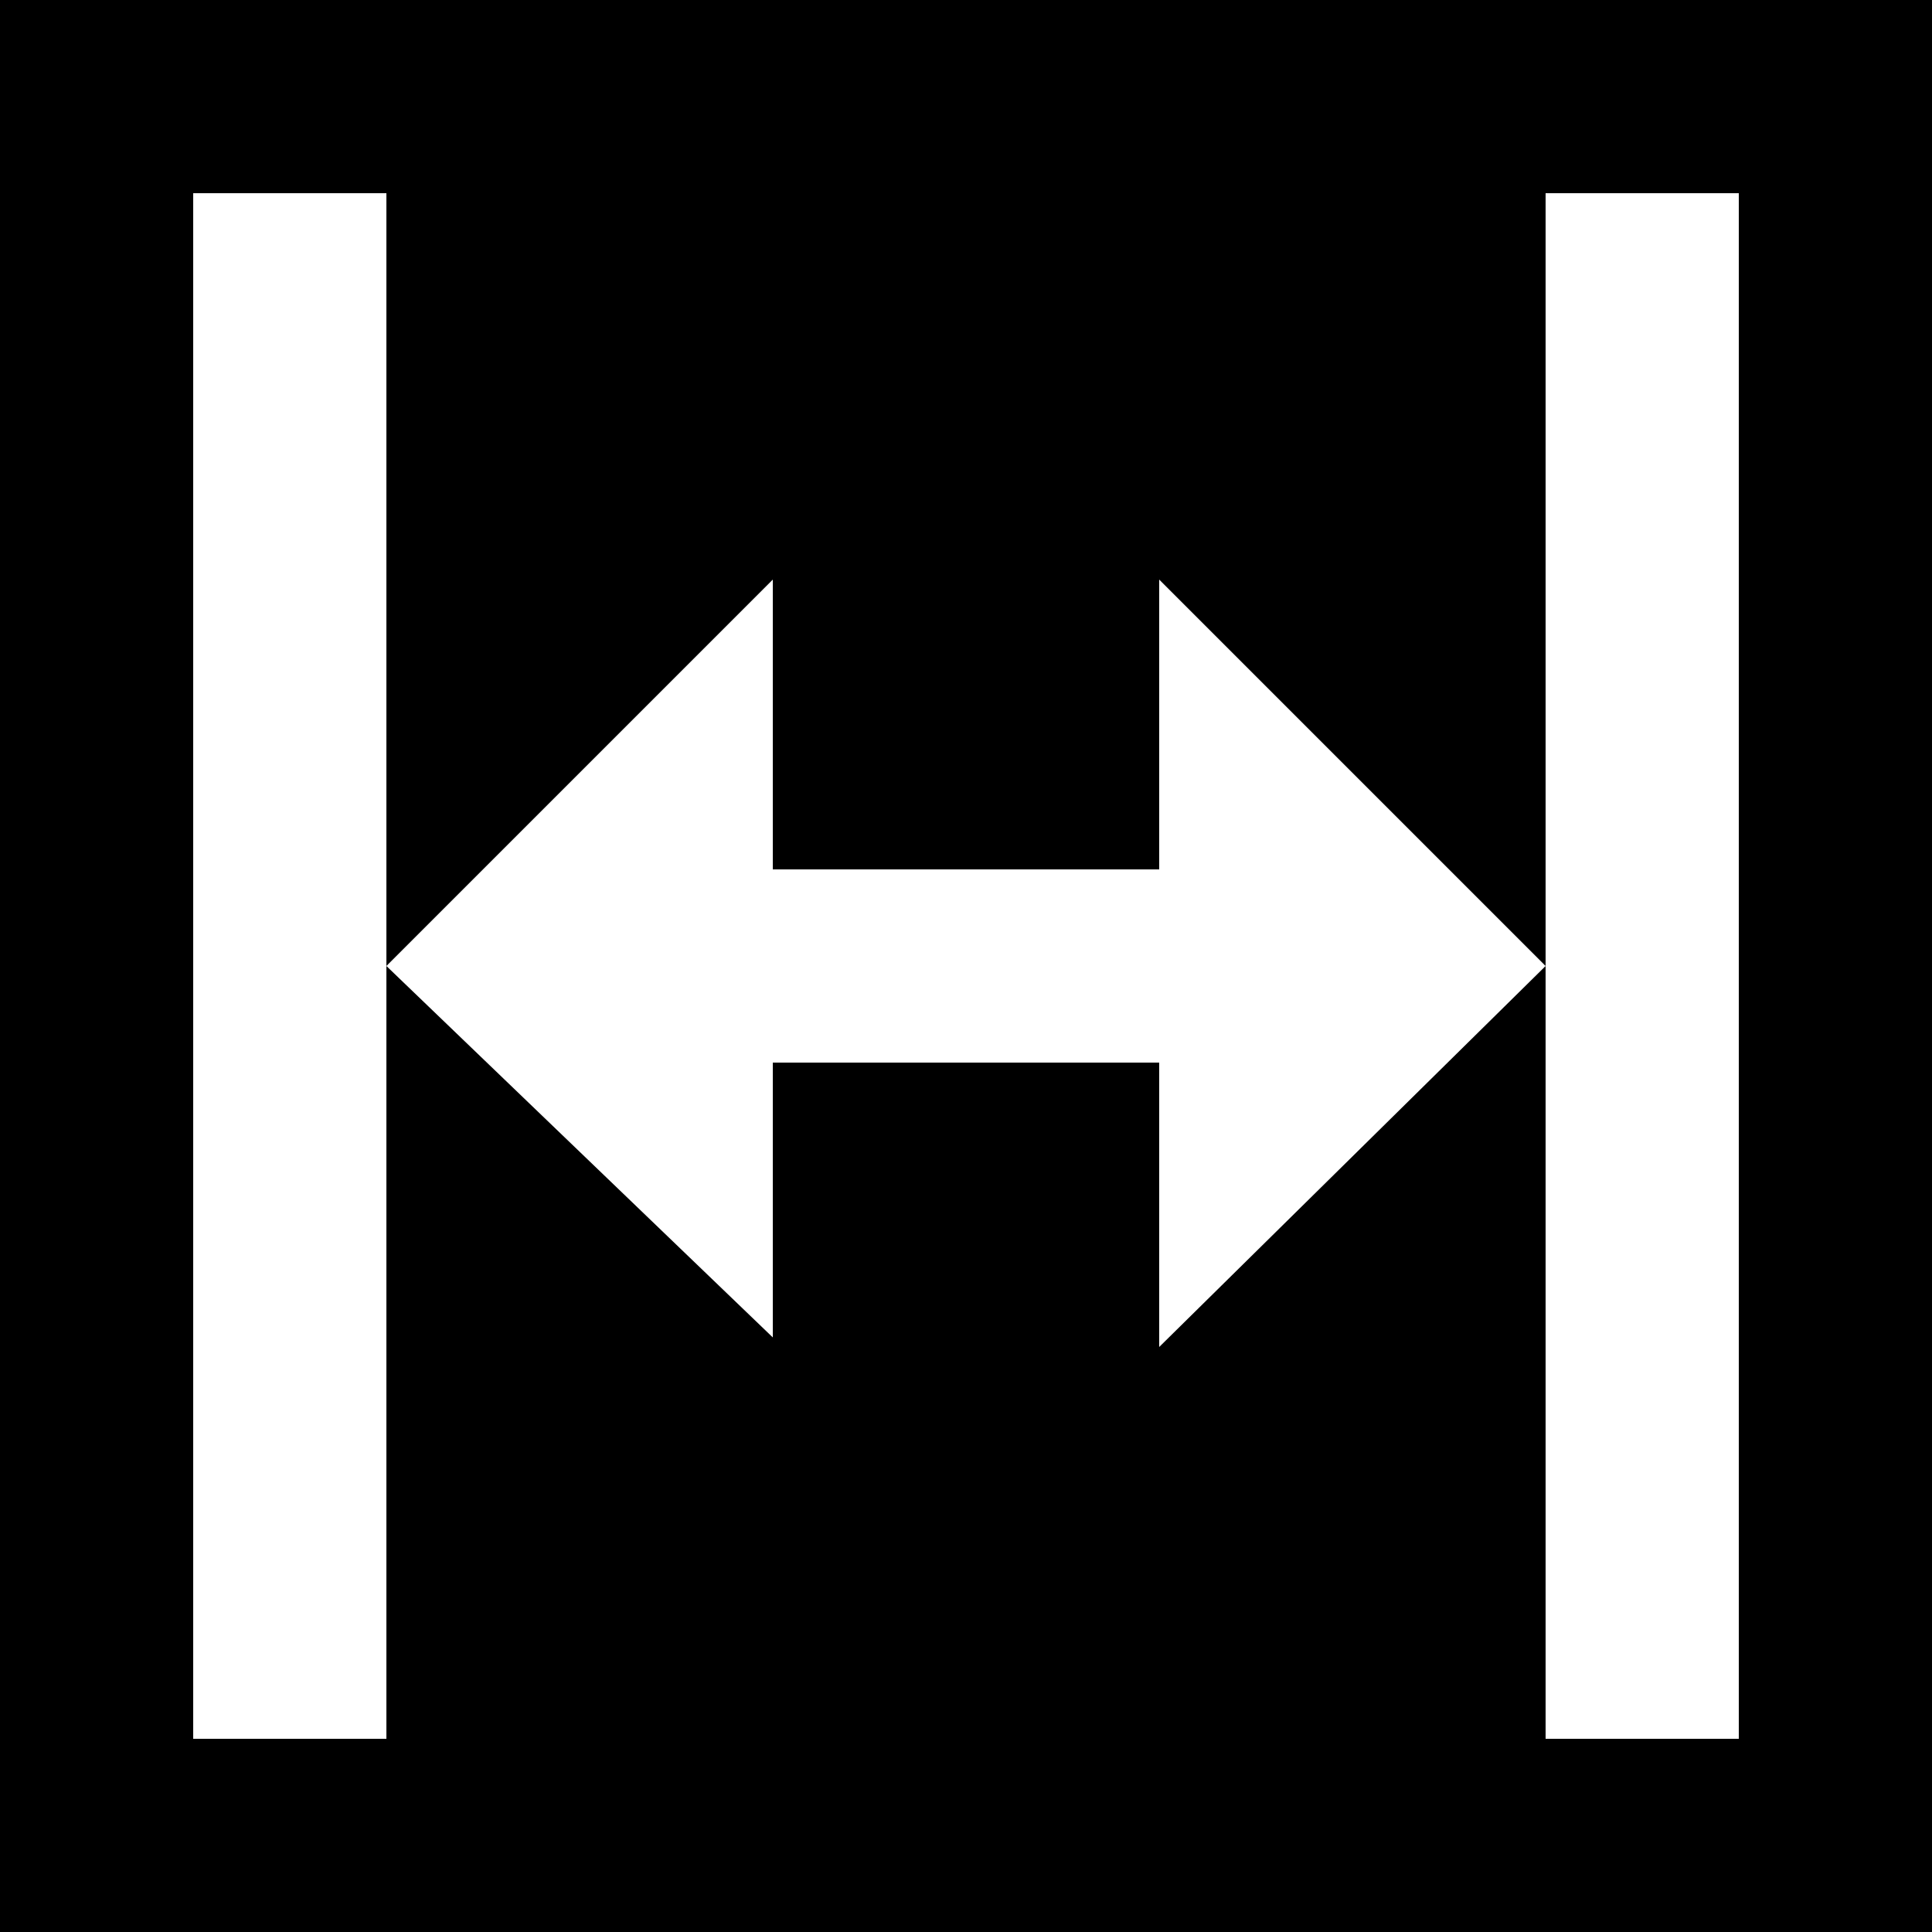 <?xml version="1.0" encoding="UTF-8"?>
<svg width="20px" height="20px" viewBox="0 0 20 20" version="1.1" xmlns="http://www.w3.org/2000/svg" xmlns:xlink="http://www.w3.org/1999/xlink">
    <!-- Generator: Sketch 52 (66869) - http://www.bohemiancoding.com/sketch -->
    <title>Ico</title>
    <desc>Created with Sketch.</desc>
    <g id="Ico" stroke="none" stroke-width="1" fill="none" fill-rule="evenodd">
        <path d="M4,0 L16,0 L16,20 L4,20 L4,0 Z M16,10 L12,6 L12,9 L8,9 L8,6 L4,10 L8,13.845 L8,11 L12,11 L12,13.944 L16,10 Z" id="Combined-Shape" fill="#000000"></path>
        <rect id="Rectangle" stroke="#000000" stroke-width="2" x="1" y="1" width="18" height="18"></rect>
    </g>
</svg>